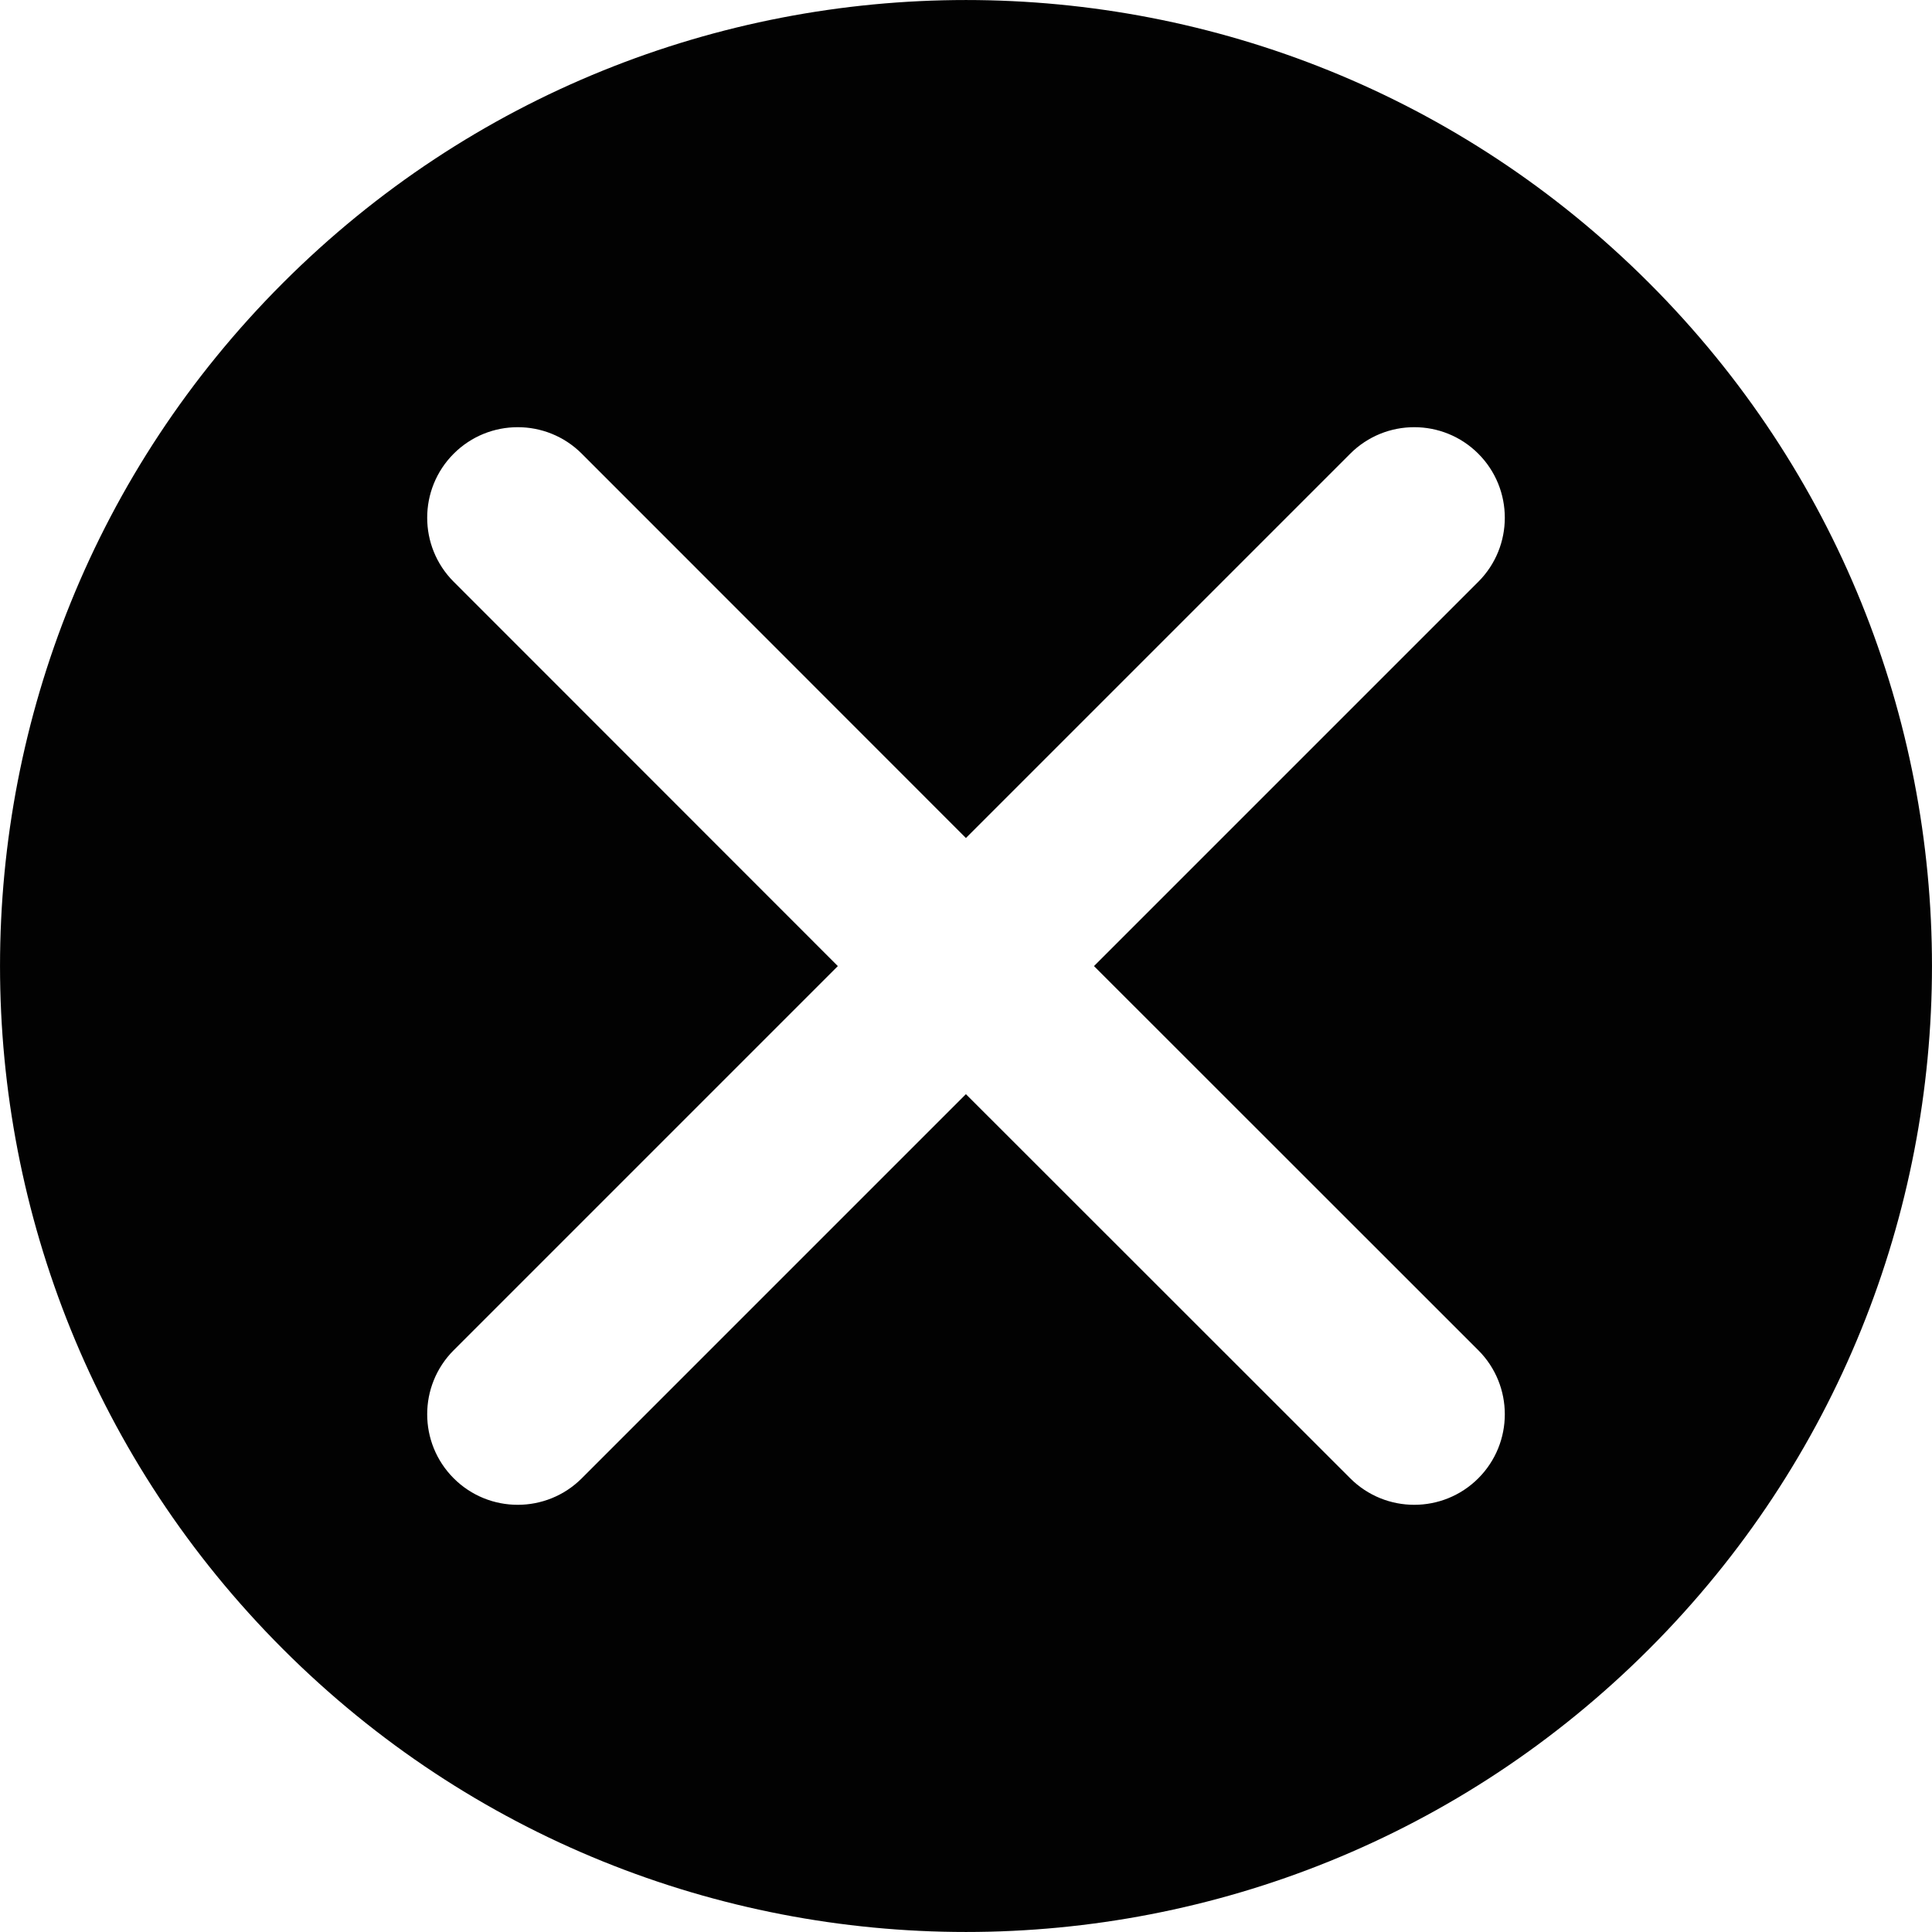 <svg xmlns="http://www.w3.org/2000/svg" viewBox="0 0 16 16">
  <g>
    <path fill="#020202" d="M8,16 C12.418,16 16,12.418 16,8 C16,3.582 12.418,0 8,0 C3.582,0 -4.54747351e-13,3.582 -4.54747351e-13,8 C-4.54747351e-13,12.418 3.582,16 8,16 Z M8,2 C8.414,2 8.75,2.336 8.75,2.75 L8.749,7.25 L13.25,7.25 C13.664,7.25 14,7.586 14,8 C14,8.414 13.664,8.75 13.25,8.75 L8.749,8.75 L8.75,13.25 C8.75,13.664 8.414,14 8,14 C7.586,14 7.25,13.664 7.25,13.25 L7.249,8.75 L2.75,8.75 C2.336,8.75 2,8.414 2,8 C2,7.586 2.336,7.25 2.75,7.25 L7.249,7.25 L7.25,2.75 C7.25,2.336 7.586,2 8,2 Z" transform="rotate(-45 8 8)"/>
  </g>
</svg>

